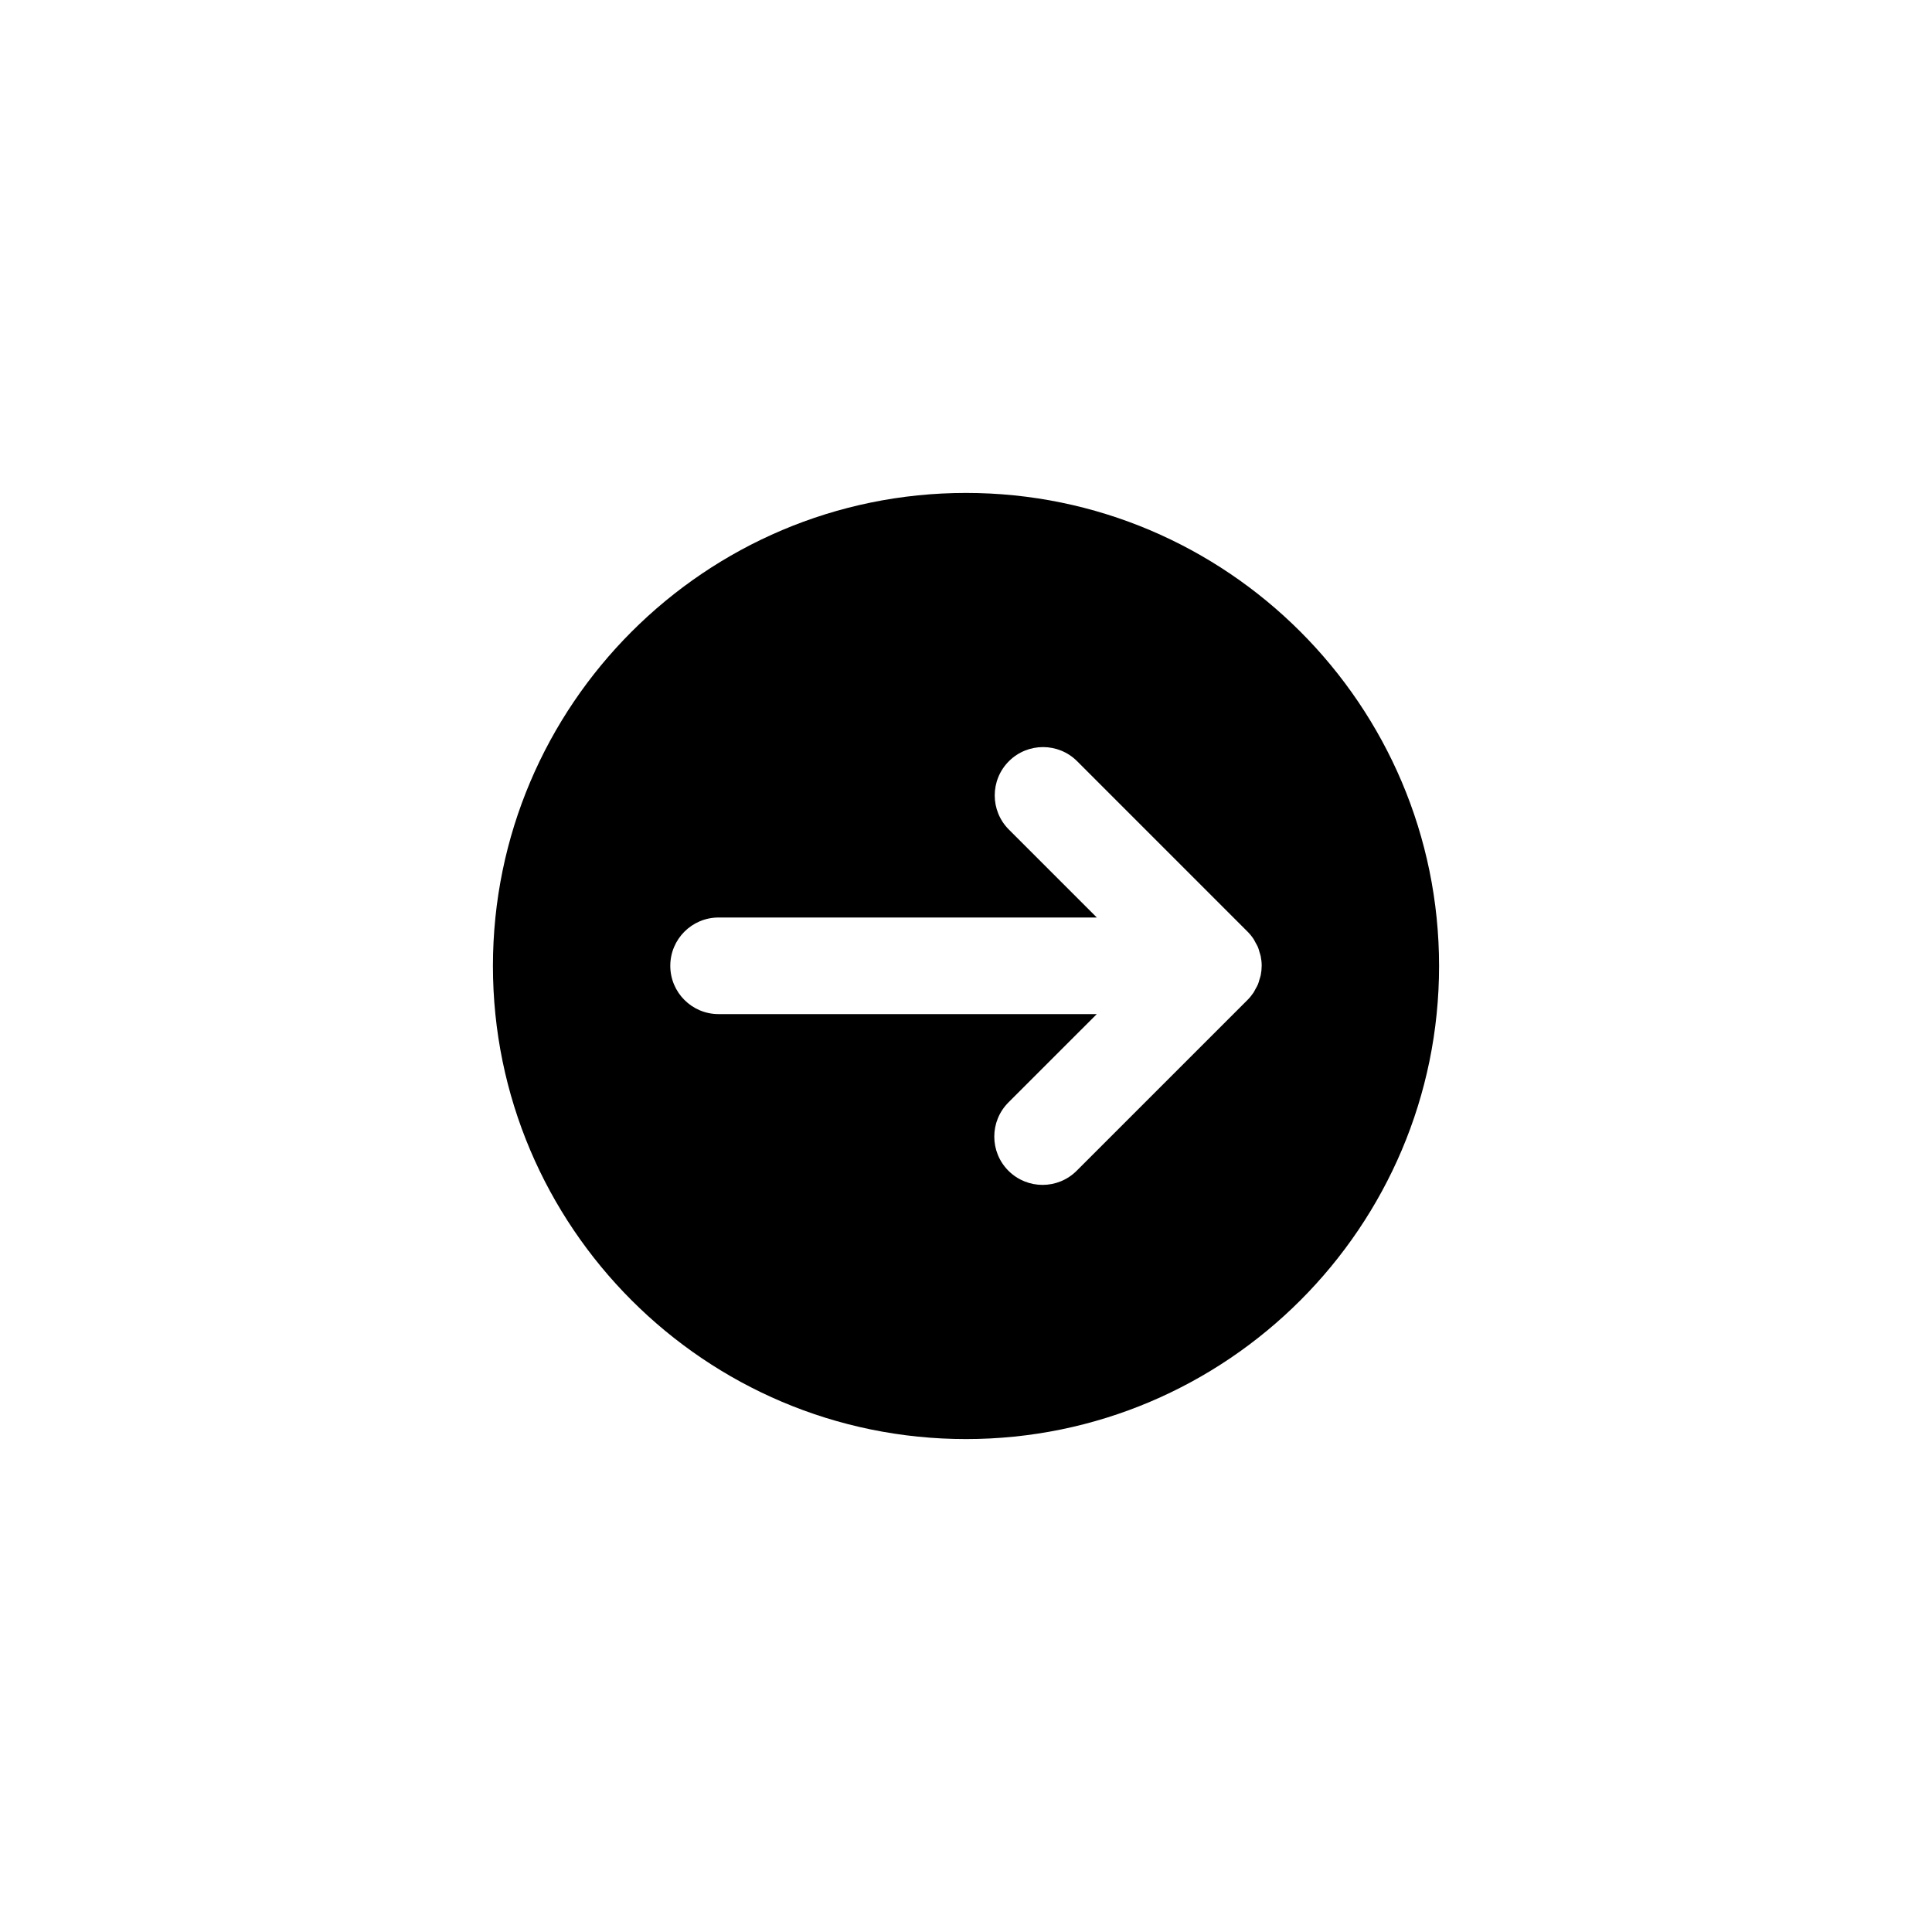 <svg xmlns="http://www.w3.org/2000/svg" xmlns:xlink="http://www.w3.org/1999/xlink" version="1.1" x="0px" y="0px" viewBox="0 0 100 100" enable-background="new 0 0 100 100" xml:space="preserve"><path d="M74.486,50c0-13.502-10.984-24.486-24.486-24.486c-13.501,0-24.486,10.984-24.486,24.486  c0,13.501,10.984,24.486,24.486,24.486C63.502,74.486,74.486,63.502,74.486,50z M52.196,60.598  c-0.488-0.488-0.732-1.127-0.732-1.768c0-0.639,0.244-1.279,0.732-1.768l4.573-4.572H37.194c-1.381,0-2.5-1.119-2.5-2.5  c0-1.381,1.119-2.5,2.5-2.5h19.577l-4.552-4.552c-0.488-0.487-0.732-1.128-0.732-1.768s0.244-1.28,0.732-1.768  c0.976-0.977,2.56-0.977,3.535,0l8.816,8.817c0.117,0.116,0.222,0.245,0.314,0.383c0.04,0.061,0.067,0.127,0.103,0.189  c0.044,0.08,0.092,0.156,0.127,0.24c0.034,0.084,0.054,0.17,0.079,0.256c0.021,0.07,0.048,0.139,0.062,0.211  c0.032,0.162,0.05,0.326,0.05,0.49c0,0.002-0.001,0.005-0.001,0.008c-0.001,0.16-0.017,0.322-0.049,0.48  c-0.016,0.079-0.044,0.151-0.067,0.227c-0.023,0.08-0.042,0.162-0.074,0.24c-0.037,0.09-0.088,0.172-0.135,0.256  c-0.032,0.057-0.057,0.117-0.094,0.174c-0.094,0.139-0.198,0.268-0.315,0.385l-8.839,8.838  C54.755,61.574,53.173,61.574,52.196,60.598z"></path></svg>